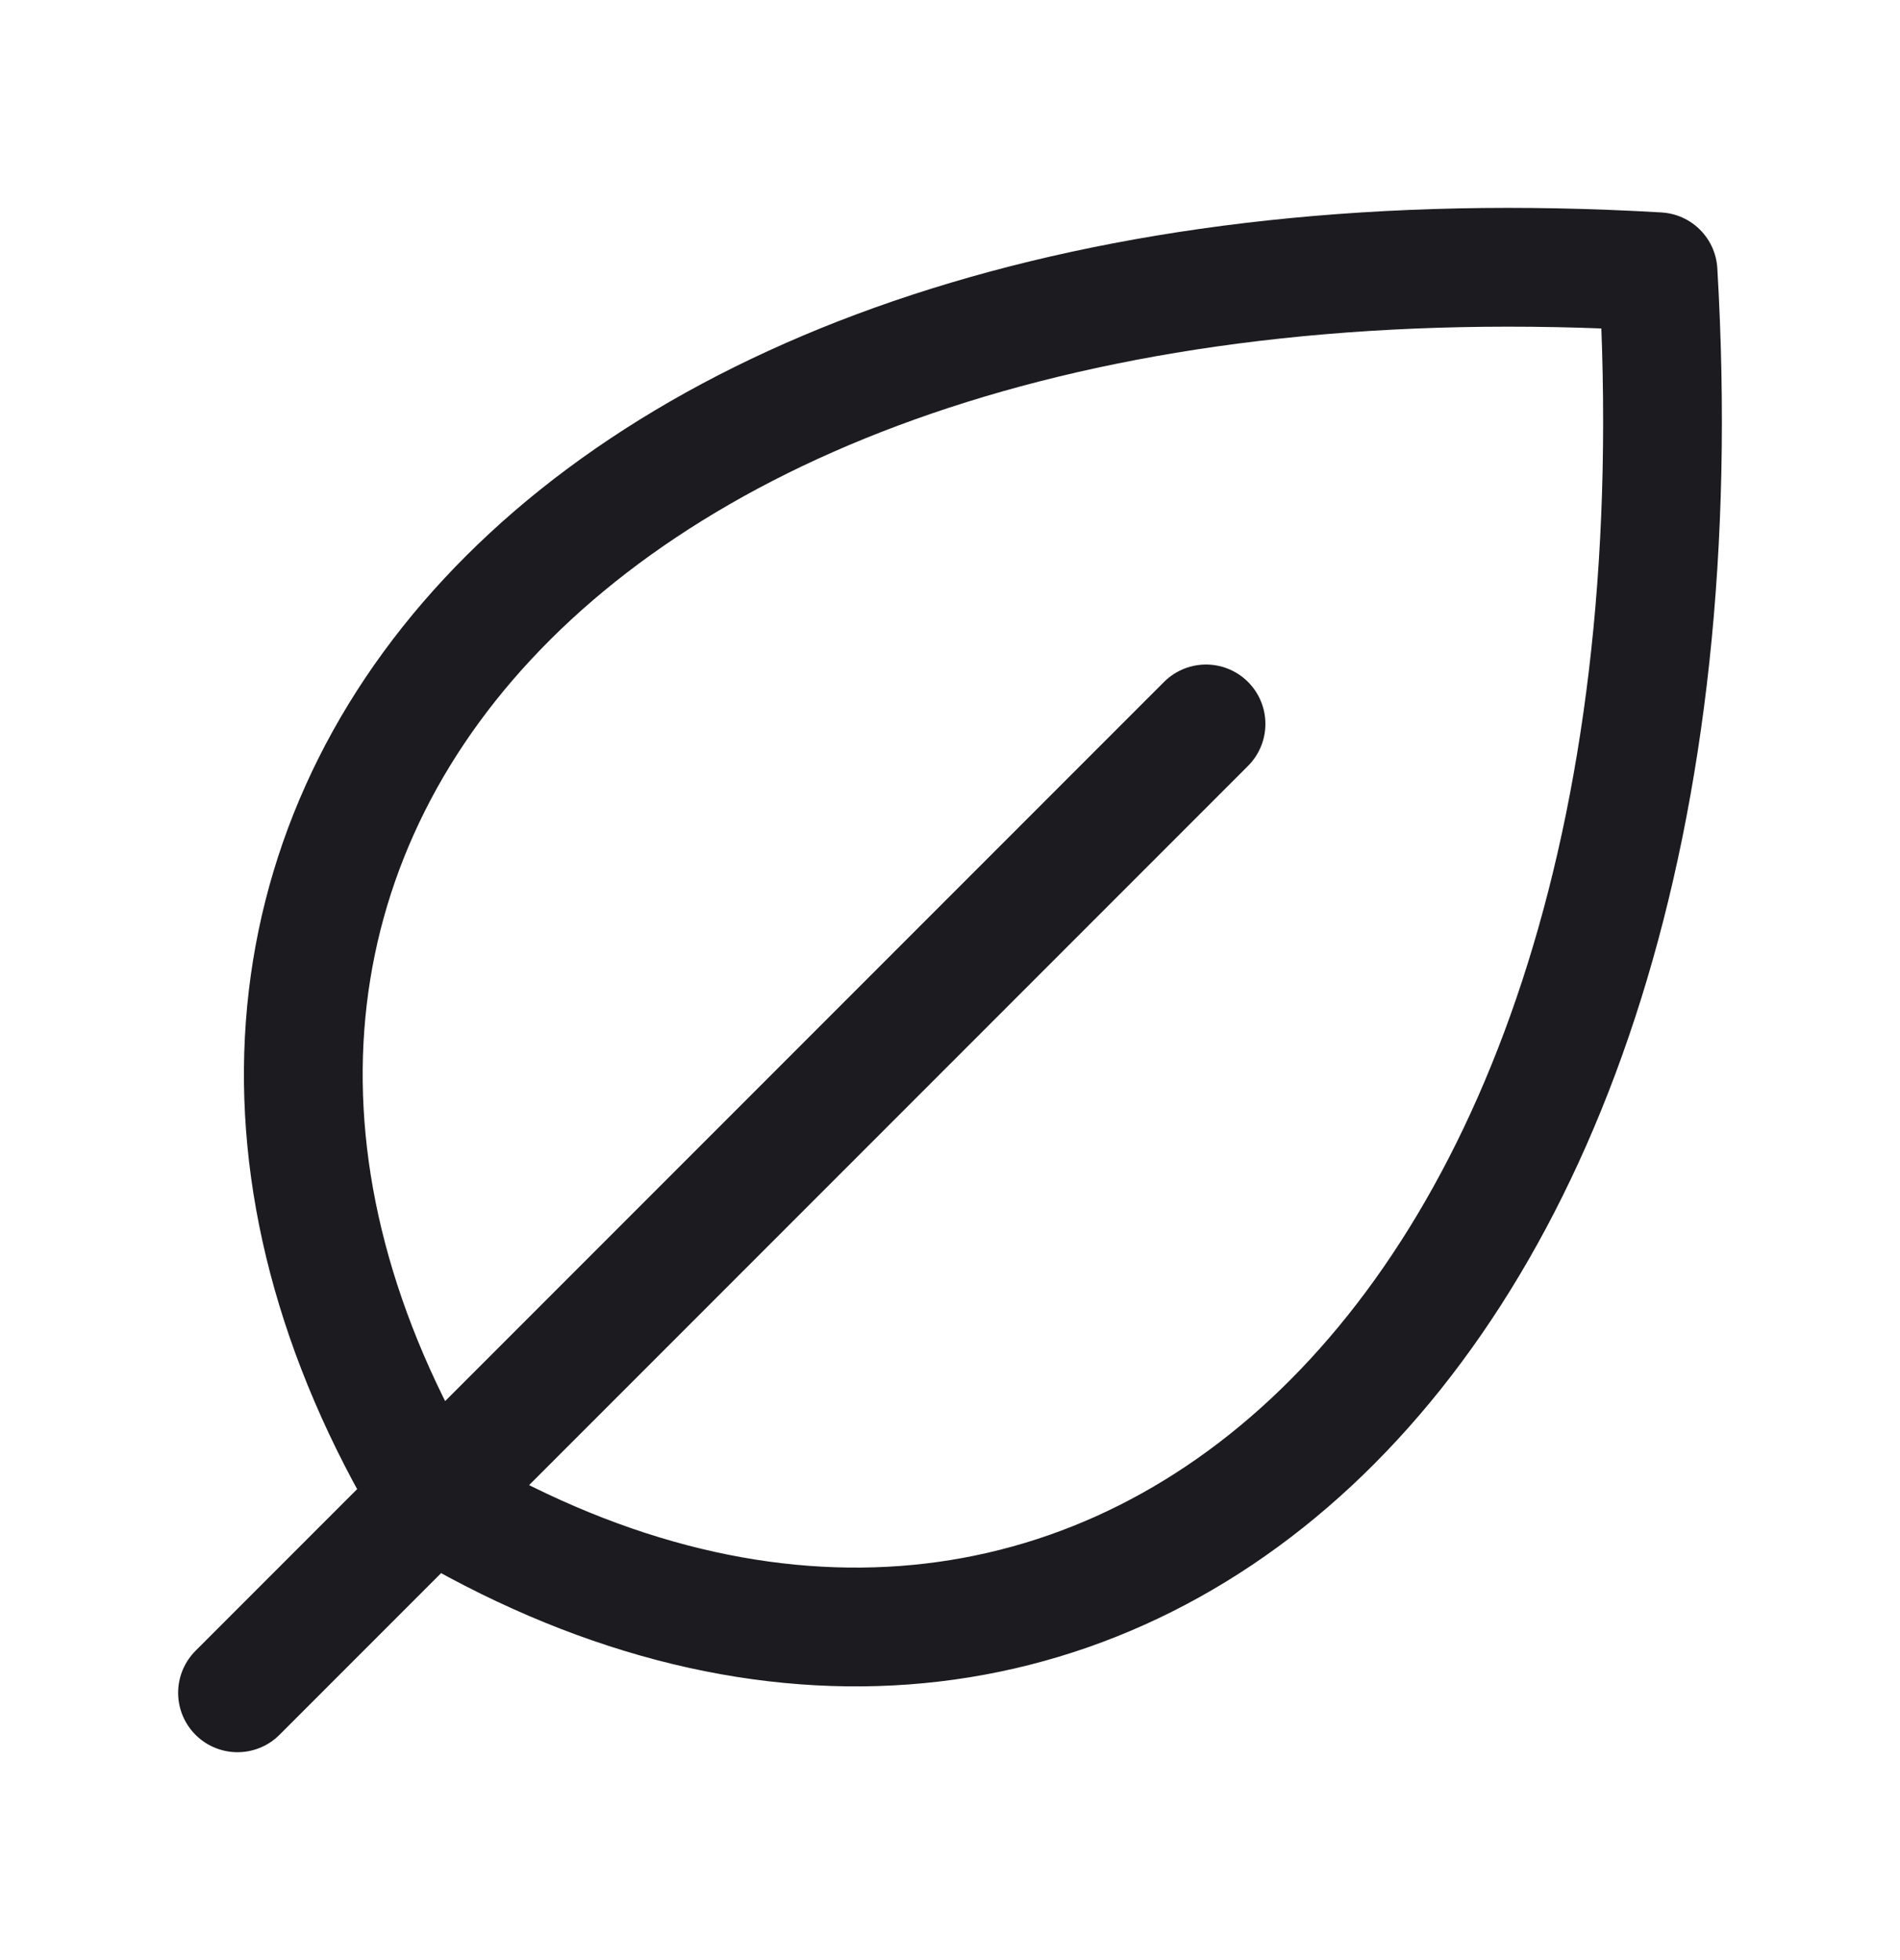 <svg xmlns="http://www.w3.org/2000/svg" width="32" height="33" fill="none"><path stroke="#1C1B1F" stroke-linecap="round" stroke-linejoin="round" stroke-width="2" d="M20.312 12.188 4 28.5M7.262 25.238C.738 14.363 9.437 3.488 27.925 4.575c1.087 18.488-9.788 27.188-20.663 20.663Z"/></svg>